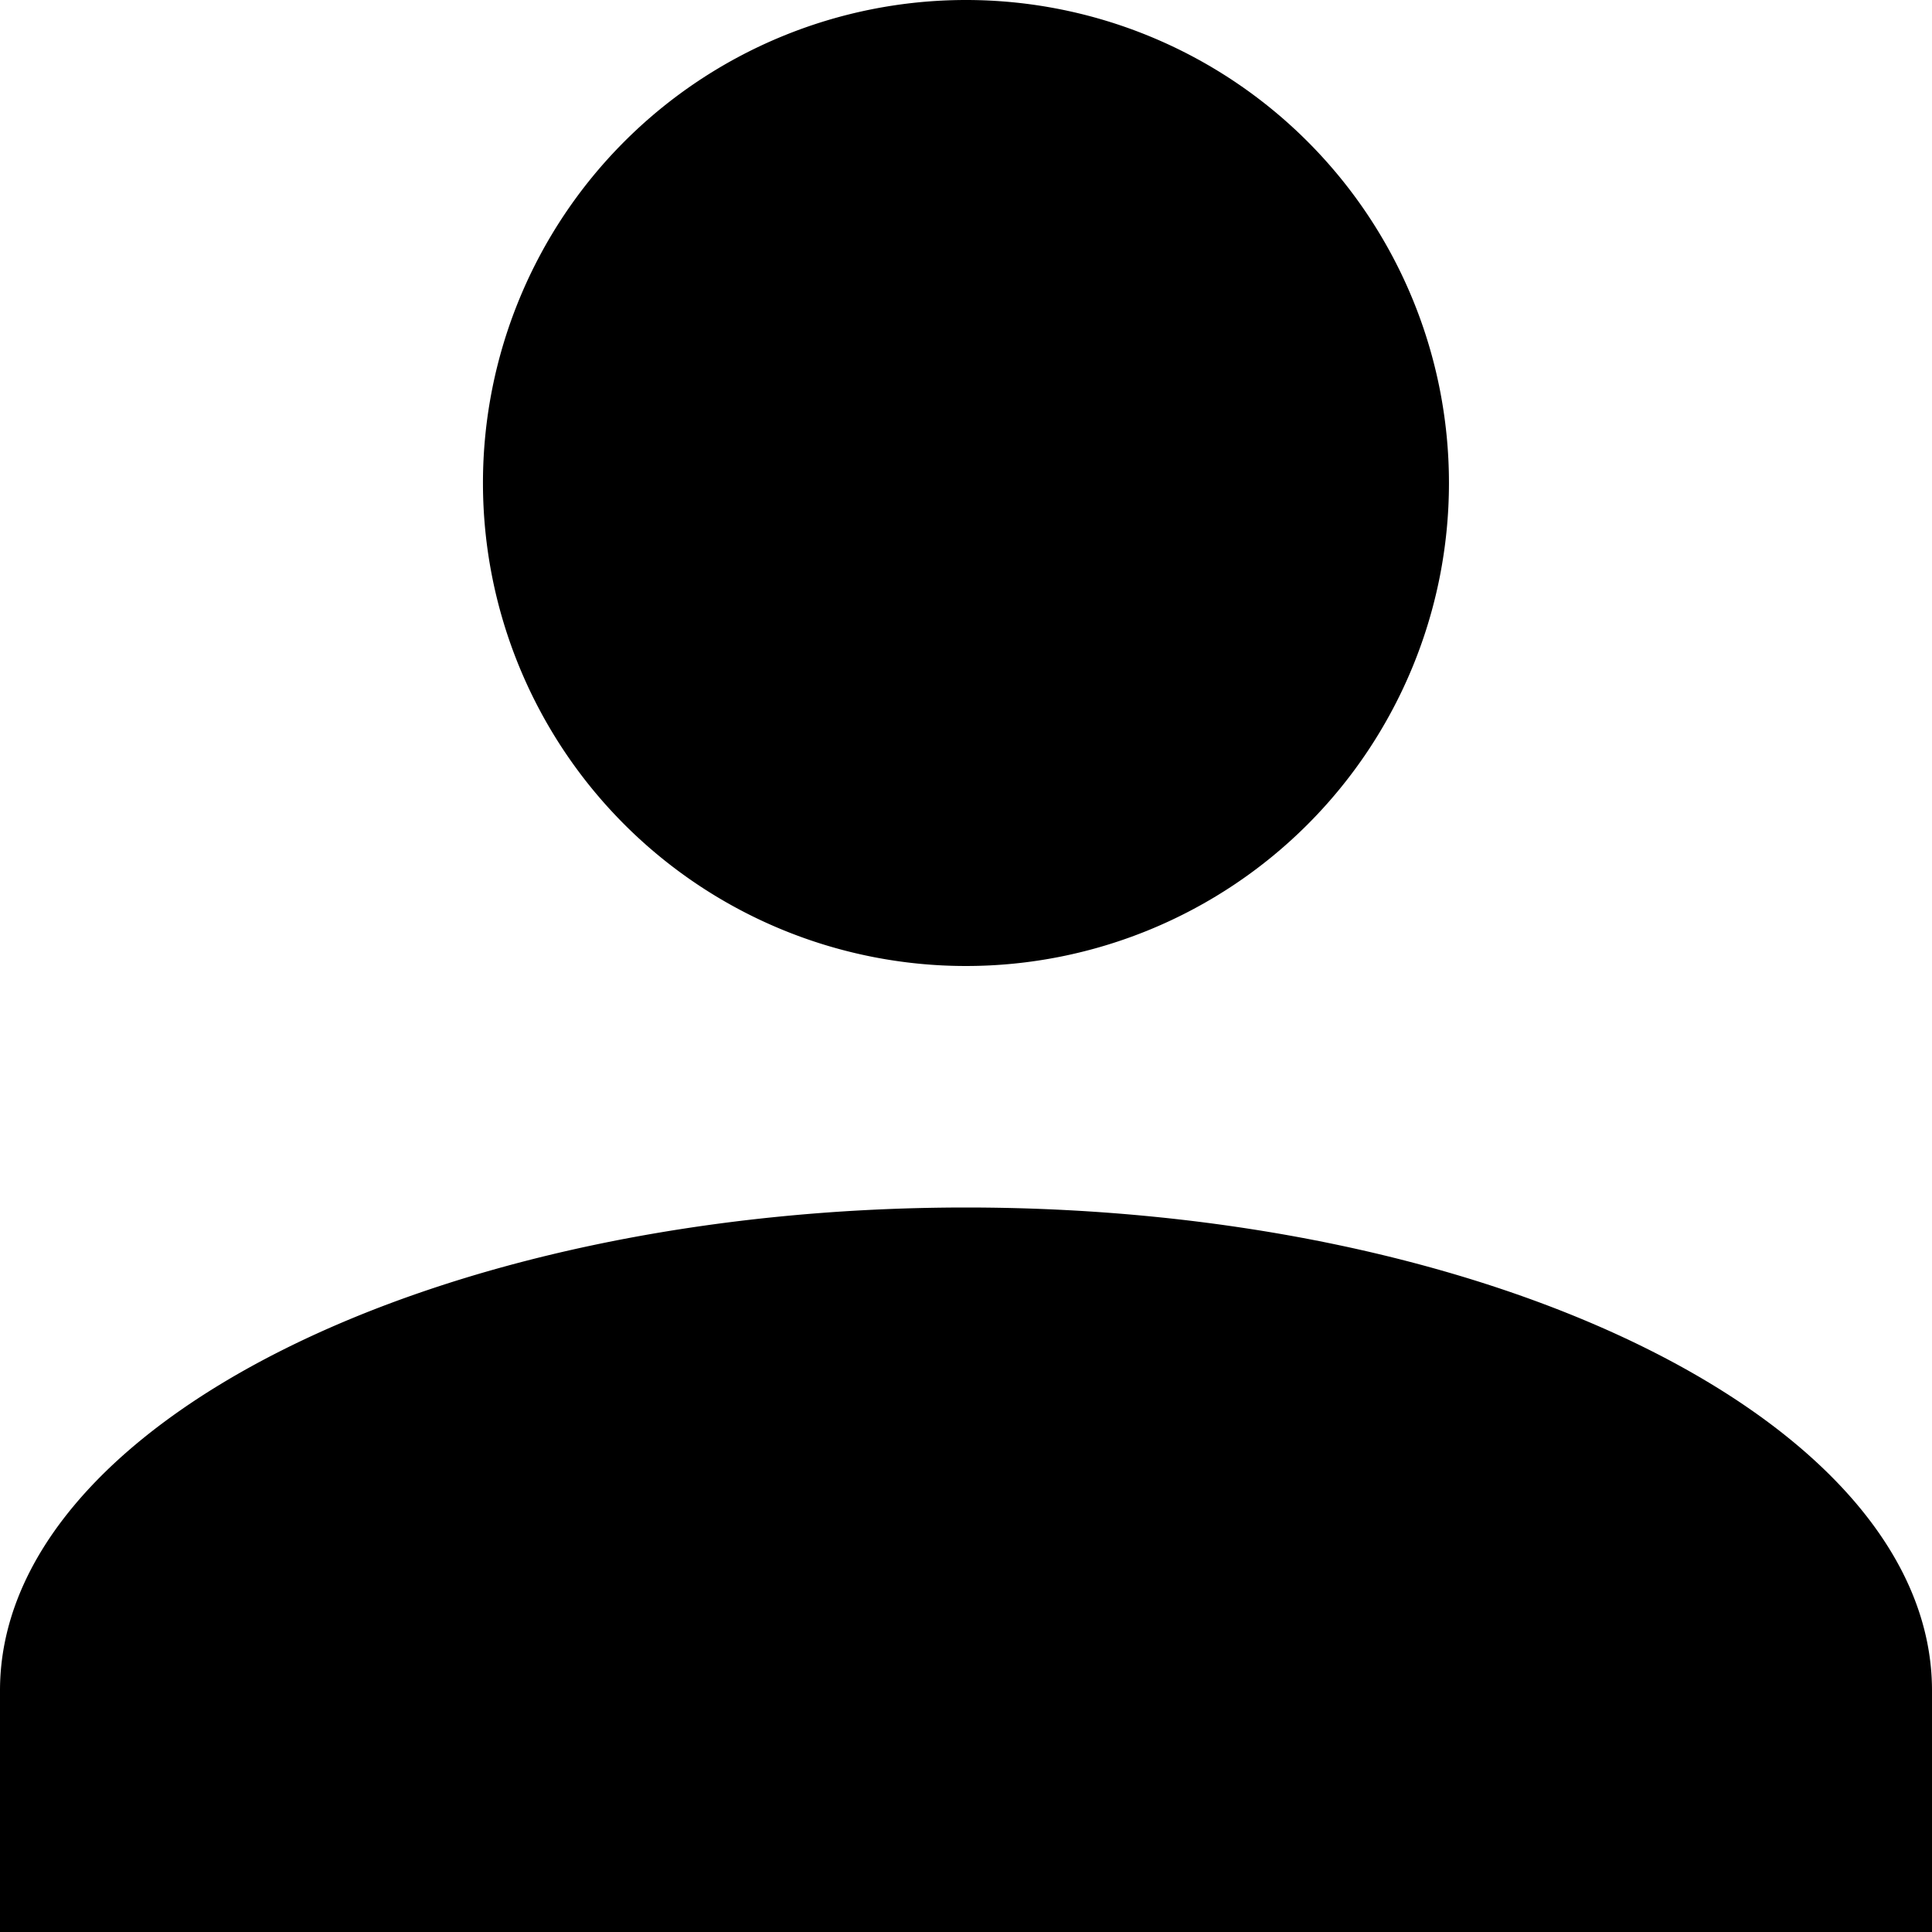 <svg id="Profile" xmlns="http://www.w3.org/2000/svg" width="45" height="45" viewBox="0 0 45 45">
  <path id="Union_1" data-name="Union 1" d="M0,45V39.376c0-6.189,10.125-11.251,22.5-11.251S45,33.187,45,39.376V45ZM11.249,11.251A11.25,11.25,0,1,1,22.5,22.5,11.251,11.251,0,0,1,11.249,11.251Z"/>
</svg>
